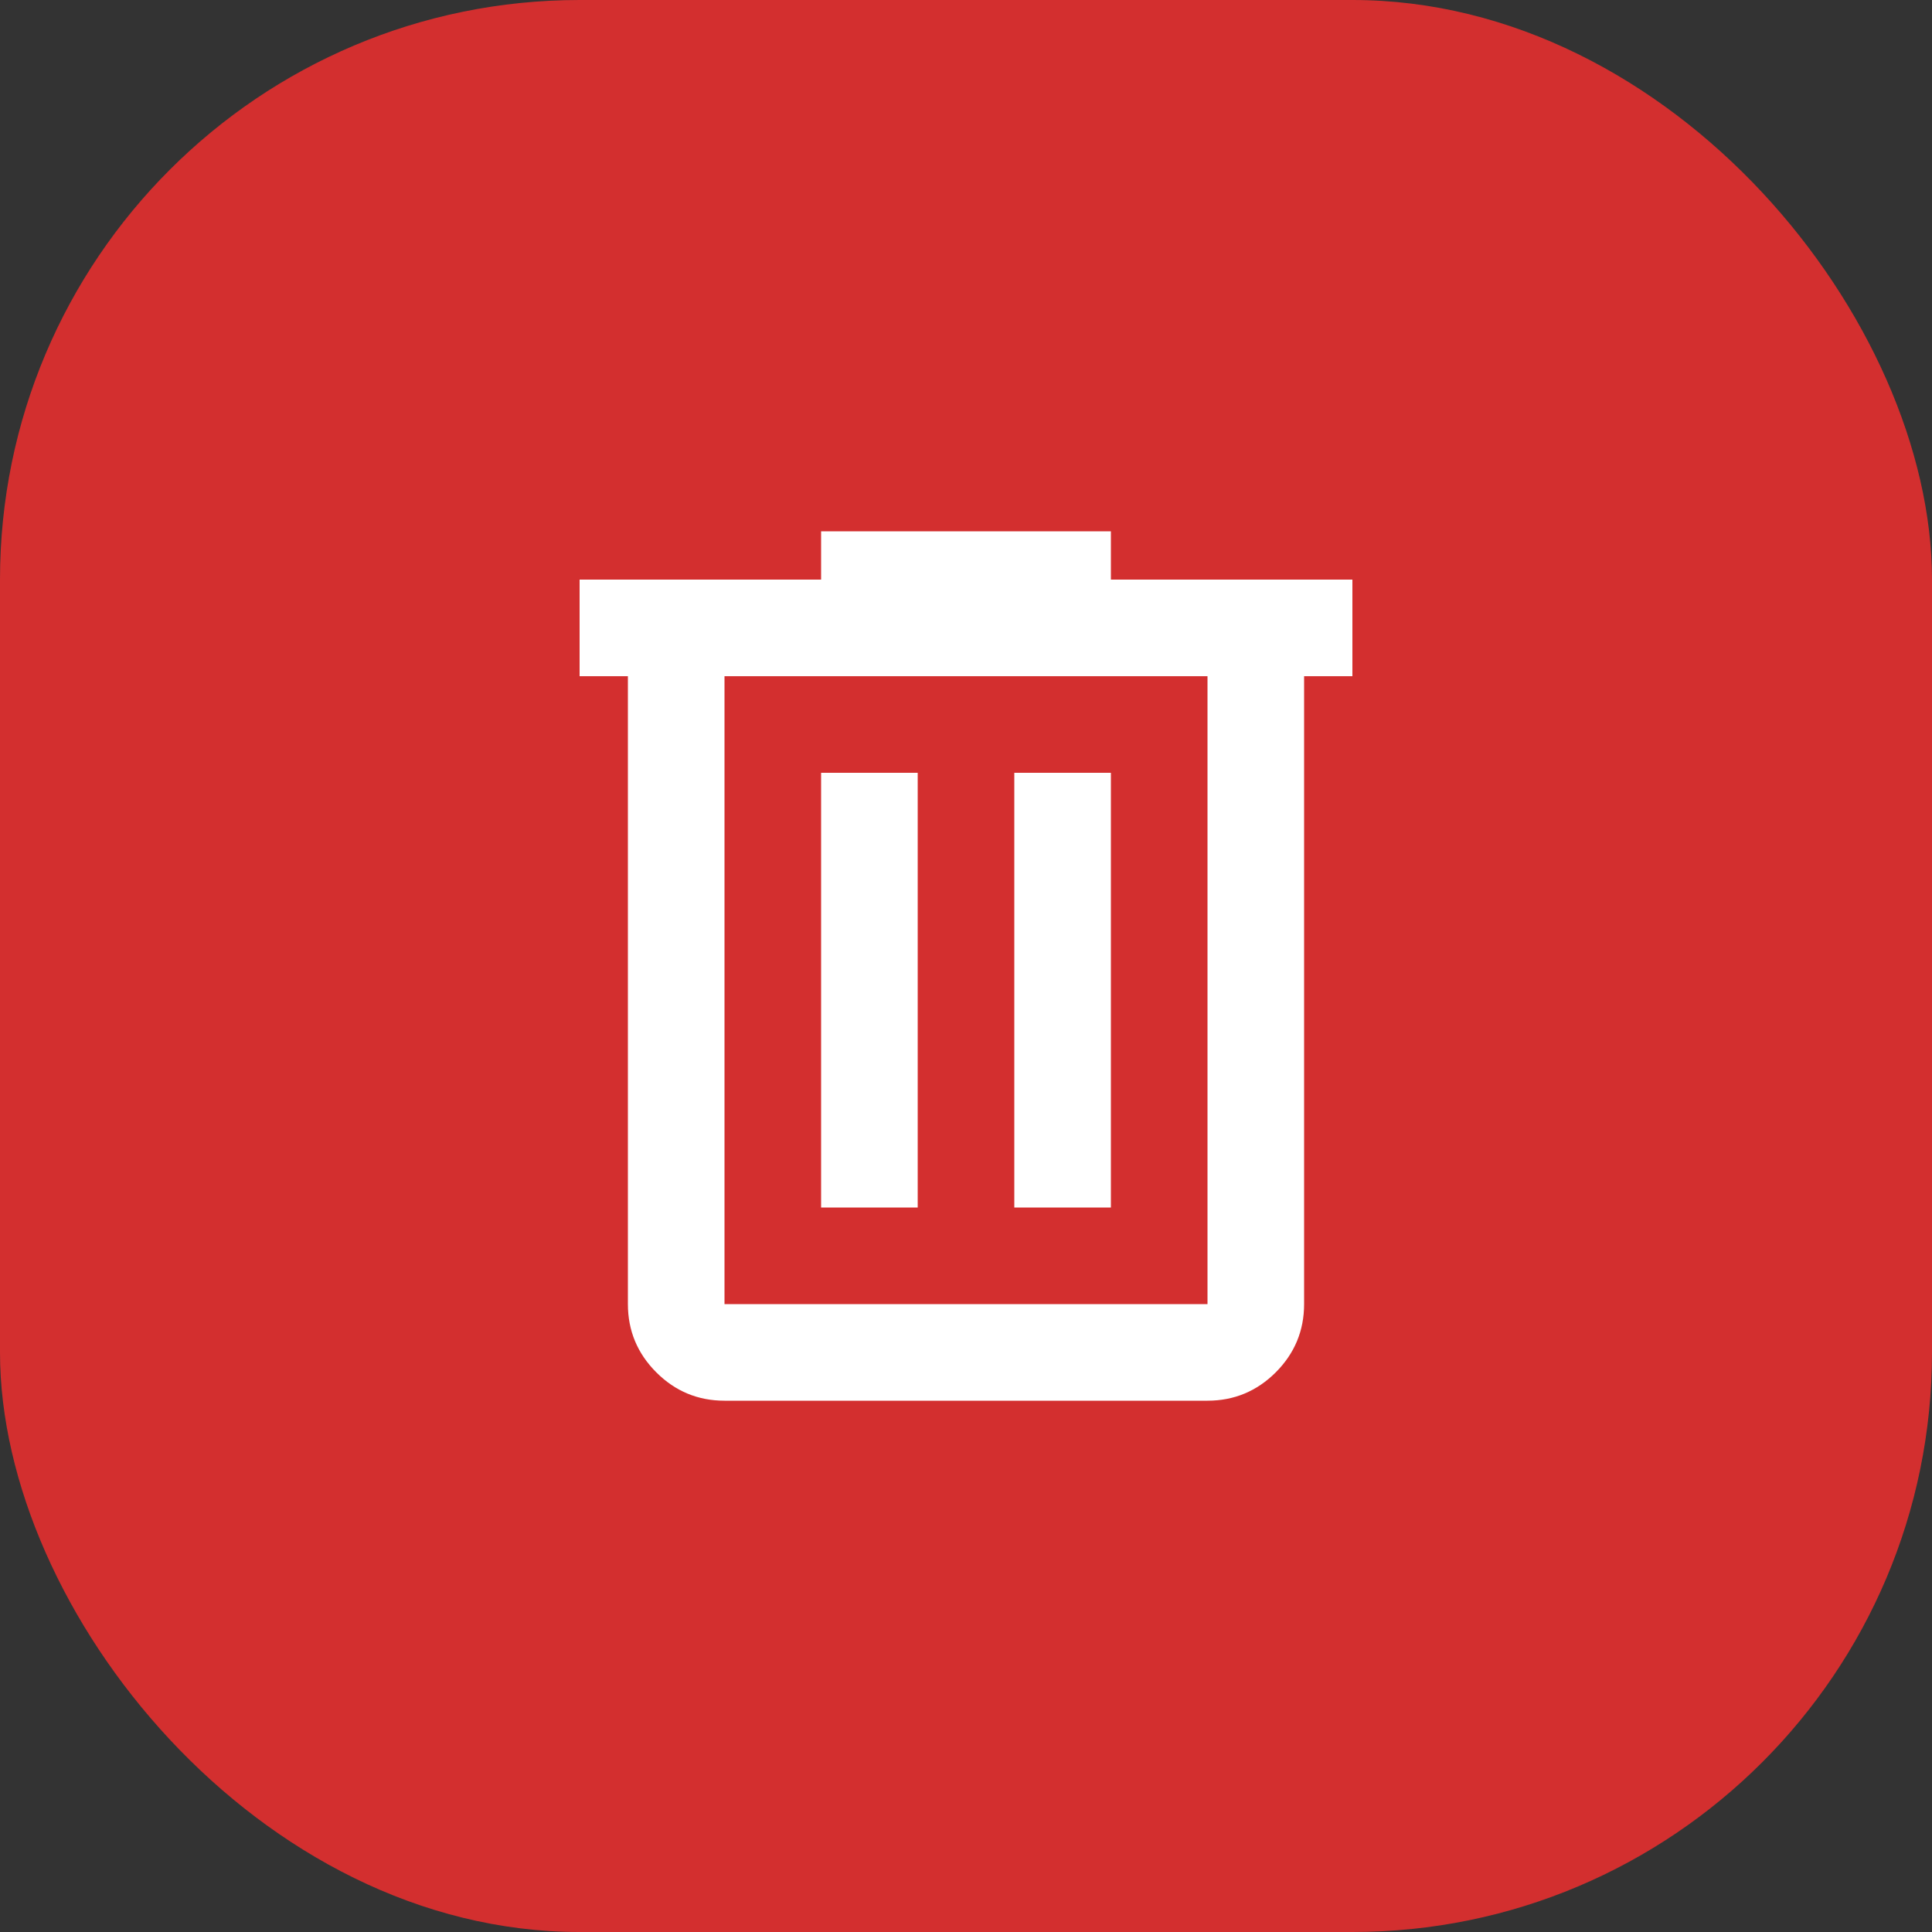 <svg width="40" height="40" viewBox="0 0 40 40" fill="none" xmlns="http://www.w3.org/2000/svg">
<rect x="0" y="0" width="40" height="40" fill="#333333" stroke="none"/>
<rect width="40" height="40" rx="12" fill="#D32F2F"/>
<path d="M15 29C14.45 29 13.979 28.804 13.588 28.413C13.196 28.021 13 27.55 13 27V14H12V12H17V11H23V12H28V14H27V27C27 27.55 26.804 28.021 26.413 28.413C26.021 28.804 25.55 29 25 29H15ZM25 14H15V27H25V14ZM17 25H19V16H17V25ZM21 25H23V16H21V25Z" fill="white"/>
</svg>
